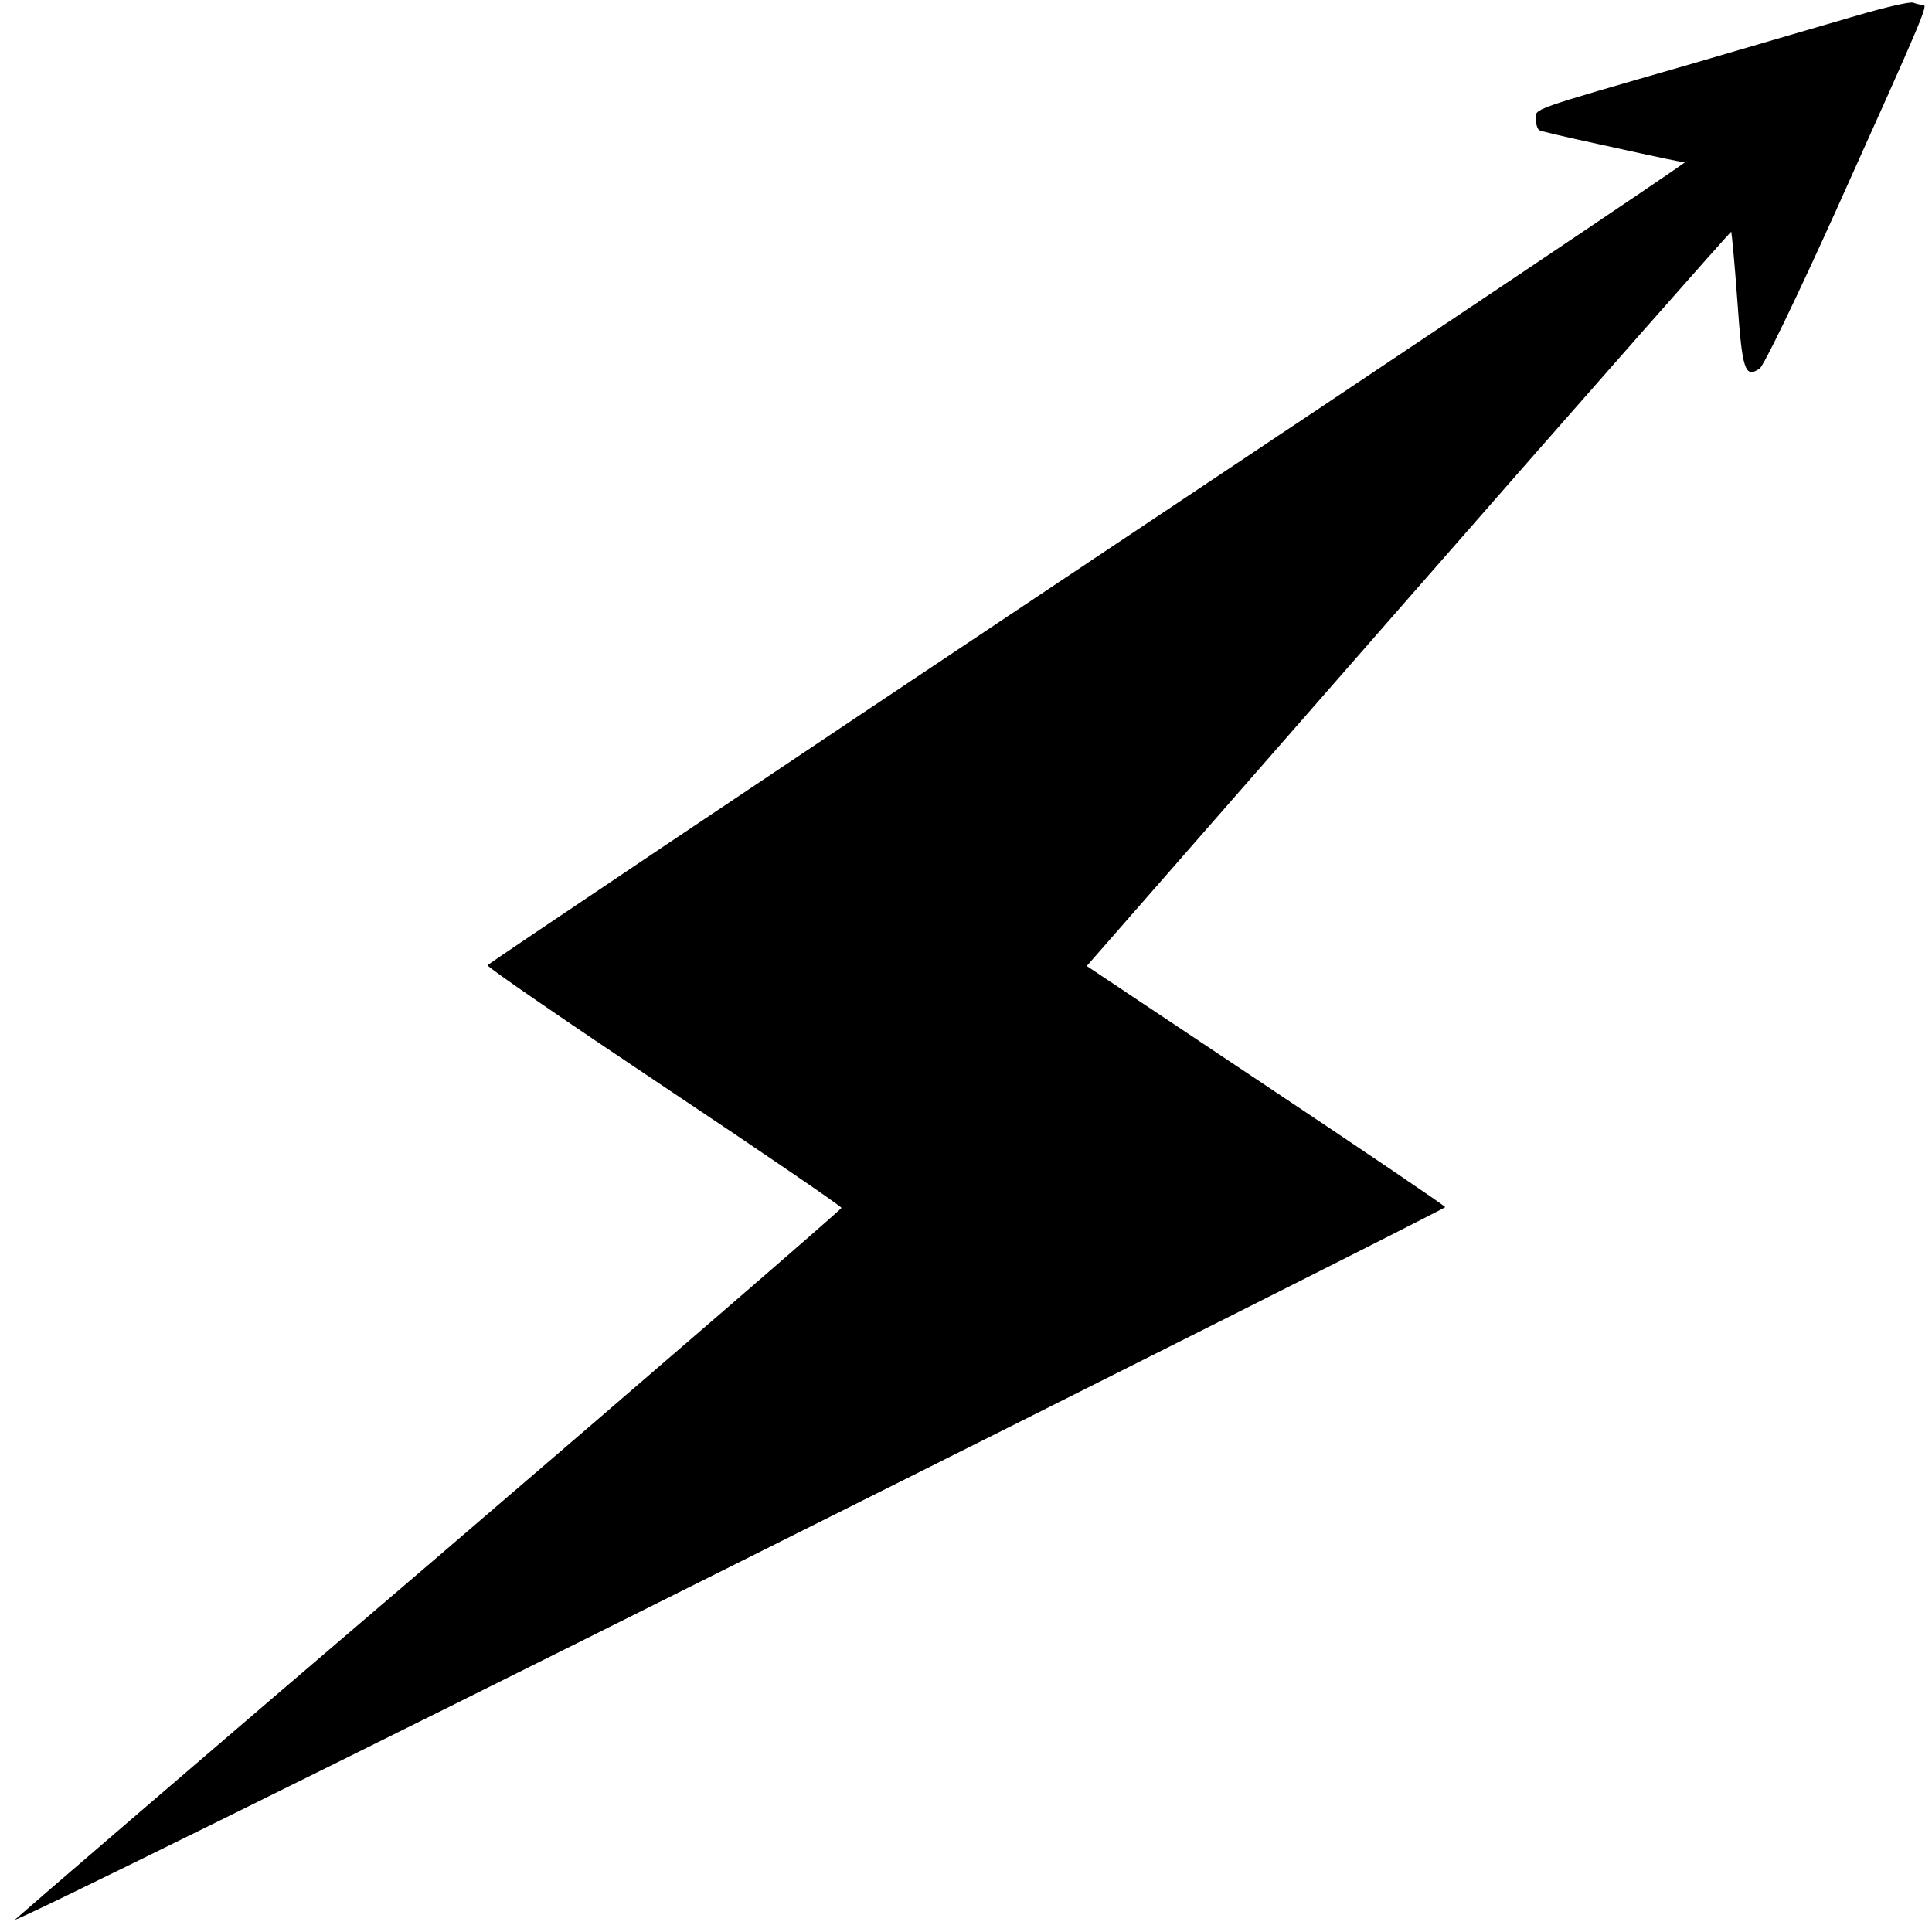 <svg class="icon icon--superacion" viewBox="0 0 512 512">

<g transform="translate(0,512) scale(0.1,-0.1)"
stroke="none">
<path d="M4925 5080 c-71 -21 -272 -79 -445 -130 -430 -124 -410 -117 -410
-145 0 -13 4 -26 9 -30 6 -3 74 -19 153 -36 195 -43 221 -48 233 -49 6 0 -705
-477 -1580 -1060 -874 -583 -1591 -1064 -1593 -1068 -1 -5 209 -149 468 -322
258 -172 470 -317 470 -321 0 -4 -487 -425 -1082 -935 -596 -509 -1094 -938
-1108 -951 -14 -14 833 404 1883 929 1049 524 1907 956 1907 959 0 3 -214 148
-475 322 l-475 317 852 974 c469 536 854 973 856 972 1 -2 9 -83 16 -181 13
-186 20 -208 59 -182 11 7 102 196 204 422 235 522 243 542 229 542 -6 0 -18
3 -26 6 -8 3 -73 -12 -145 -33z"/>
</g>
</svg>
